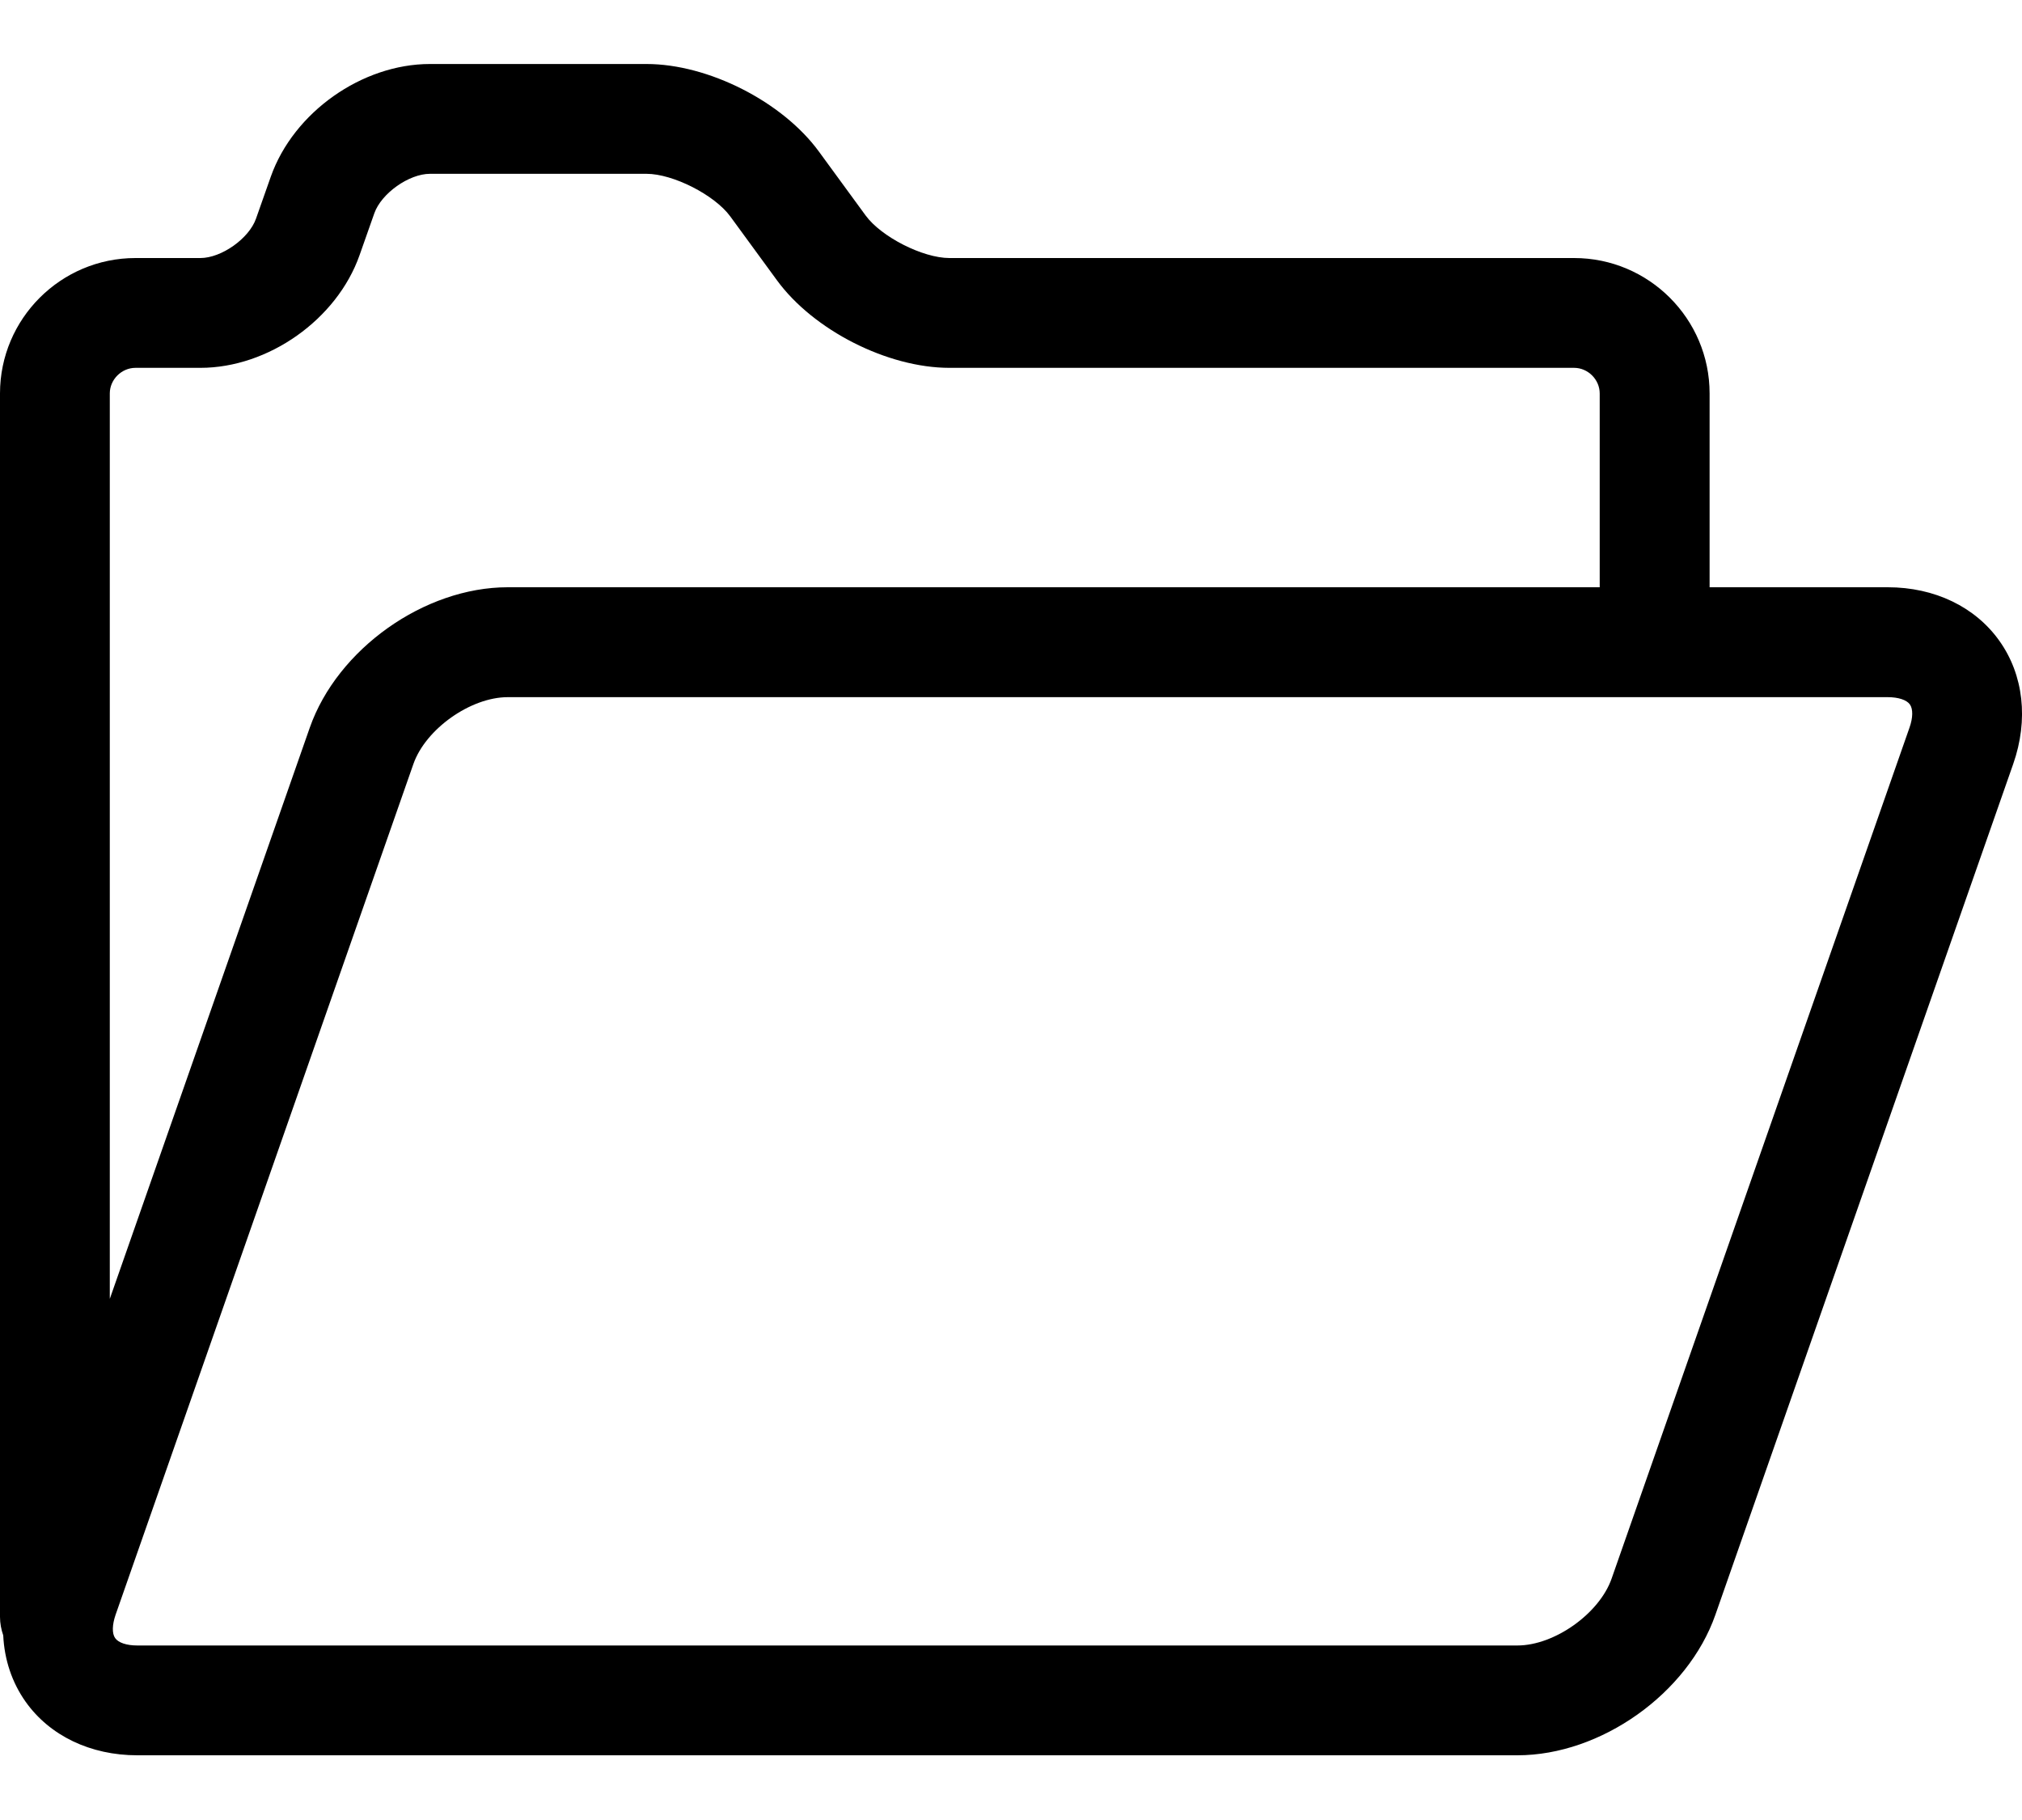 <svg width="20" height="18" viewBox="0 0 20 18" fill="none" xmlns="http://www.w3.org/2000/svg">
<path d="M19.777 6.339C19.538 6.002 19.136 5.808 18.672 5.808H16.91V3.891C16.91 3.153 16.309 2.552 15.57 2.552H9.391C9.128 2.552 8.717 2.343 8.562 2.131L8.1 1.499C7.739 1.005 7.006 0.633 6.395 0.633H4.253C3.58 0.633 2.904 1.111 2.679 1.746L2.532 2.163C2.463 2.359 2.19 2.552 1.982 2.552H1.34C0.601 2.552 0 3.153 0 3.891V15.991C0 16.055 0.012 16.116 0.032 16.174C0.043 16.413 0.118 16.639 0.253 16.83C0.492 17.167 0.895 17.36 1.358 17.36H15.009C15.834 17.36 16.694 16.75 16.967 15.971L19.913 7.556C20.066 7.119 20.016 6.675 19.777 6.339ZM1.34 3.638H1.982C2.655 3.638 3.332 3.159 3.556 2.525L3.703 2.108C3.773 1.912 4.045 1.719 4.253 1.719H6.395C6.657 1.719 7.068 1.928 7.223 2.14L7.685 2.772C8.046 3.266 8.779 3.638 9.391 3.638H15.57C15.707 3.638 15.823 3.754 15.823 3.891V5.808H5.022C4.197 5.808 3.337 6.419 3.064 7.197L1.086 12.846V3.891C1.086 3.754 1.202 3.638 1.34 3.638ZM18.887 7.197L15.941 15.612C15.82 15.958 15.376 16.274 15.009 16.274H1.358C1.253 16.274 1.171 16.247 1.139 16.201C1.107 16.156 1.109 16.07 1.143 15.971L4.089 7.556C4.21 7.21 4.655 6.895 5.022 6.895H18.672C18.777 6.895 18.859 6.922 18.891 6.967C18.923 7.012 18.922 7.098 18.887 7.197Z" fill="currentColor"/>
</svg>
